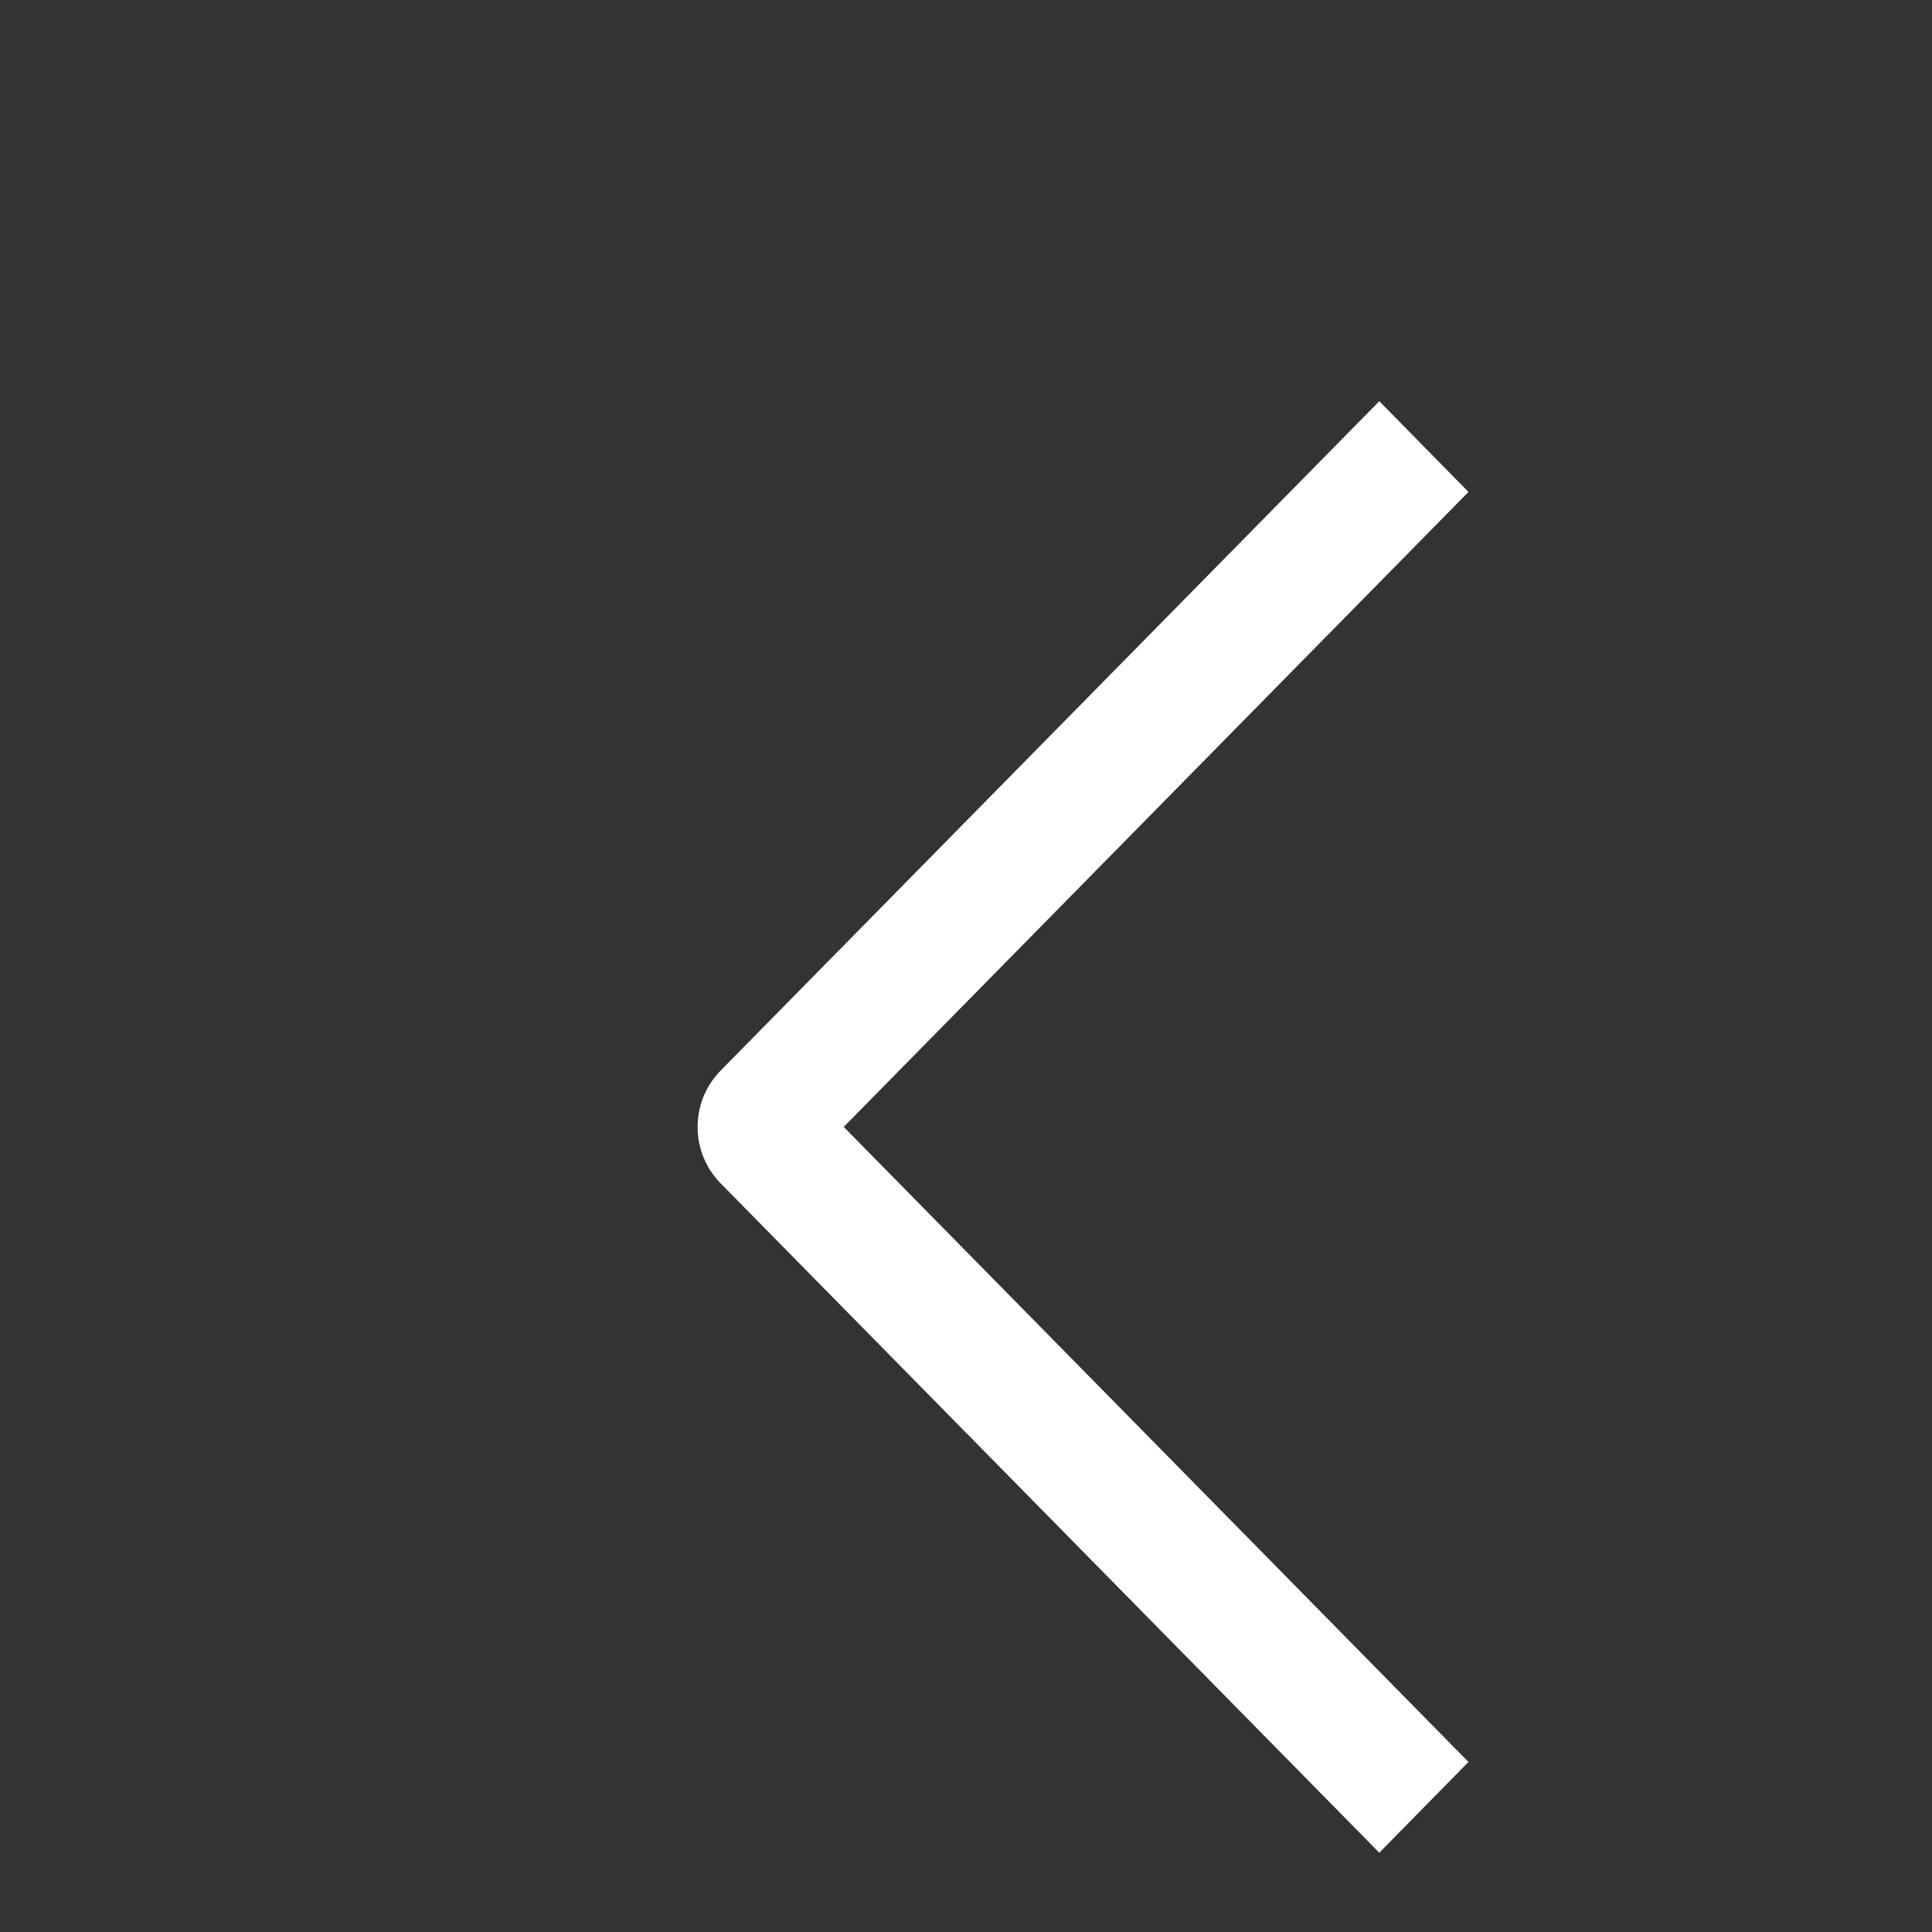 <svg width="24" height="24" viewBox="0 0 24 24" fill="none" xmlns="http://www.w3.org/2000/svg">
<rect x="0" y="0" width="24" height="24" fill="#333333" stroke="none"/>
<path fill-rule="evenodd" clip-rule="evenodd" d="M18.242 21.888L17.134 23.015L8.953 14.701C8.57 14.312 8.57 13.687 8.953 13.298L17.134 4.984L18.242 6.111L10.481 13.999L18.242 21.888Z" fill="white" />
</svg>
